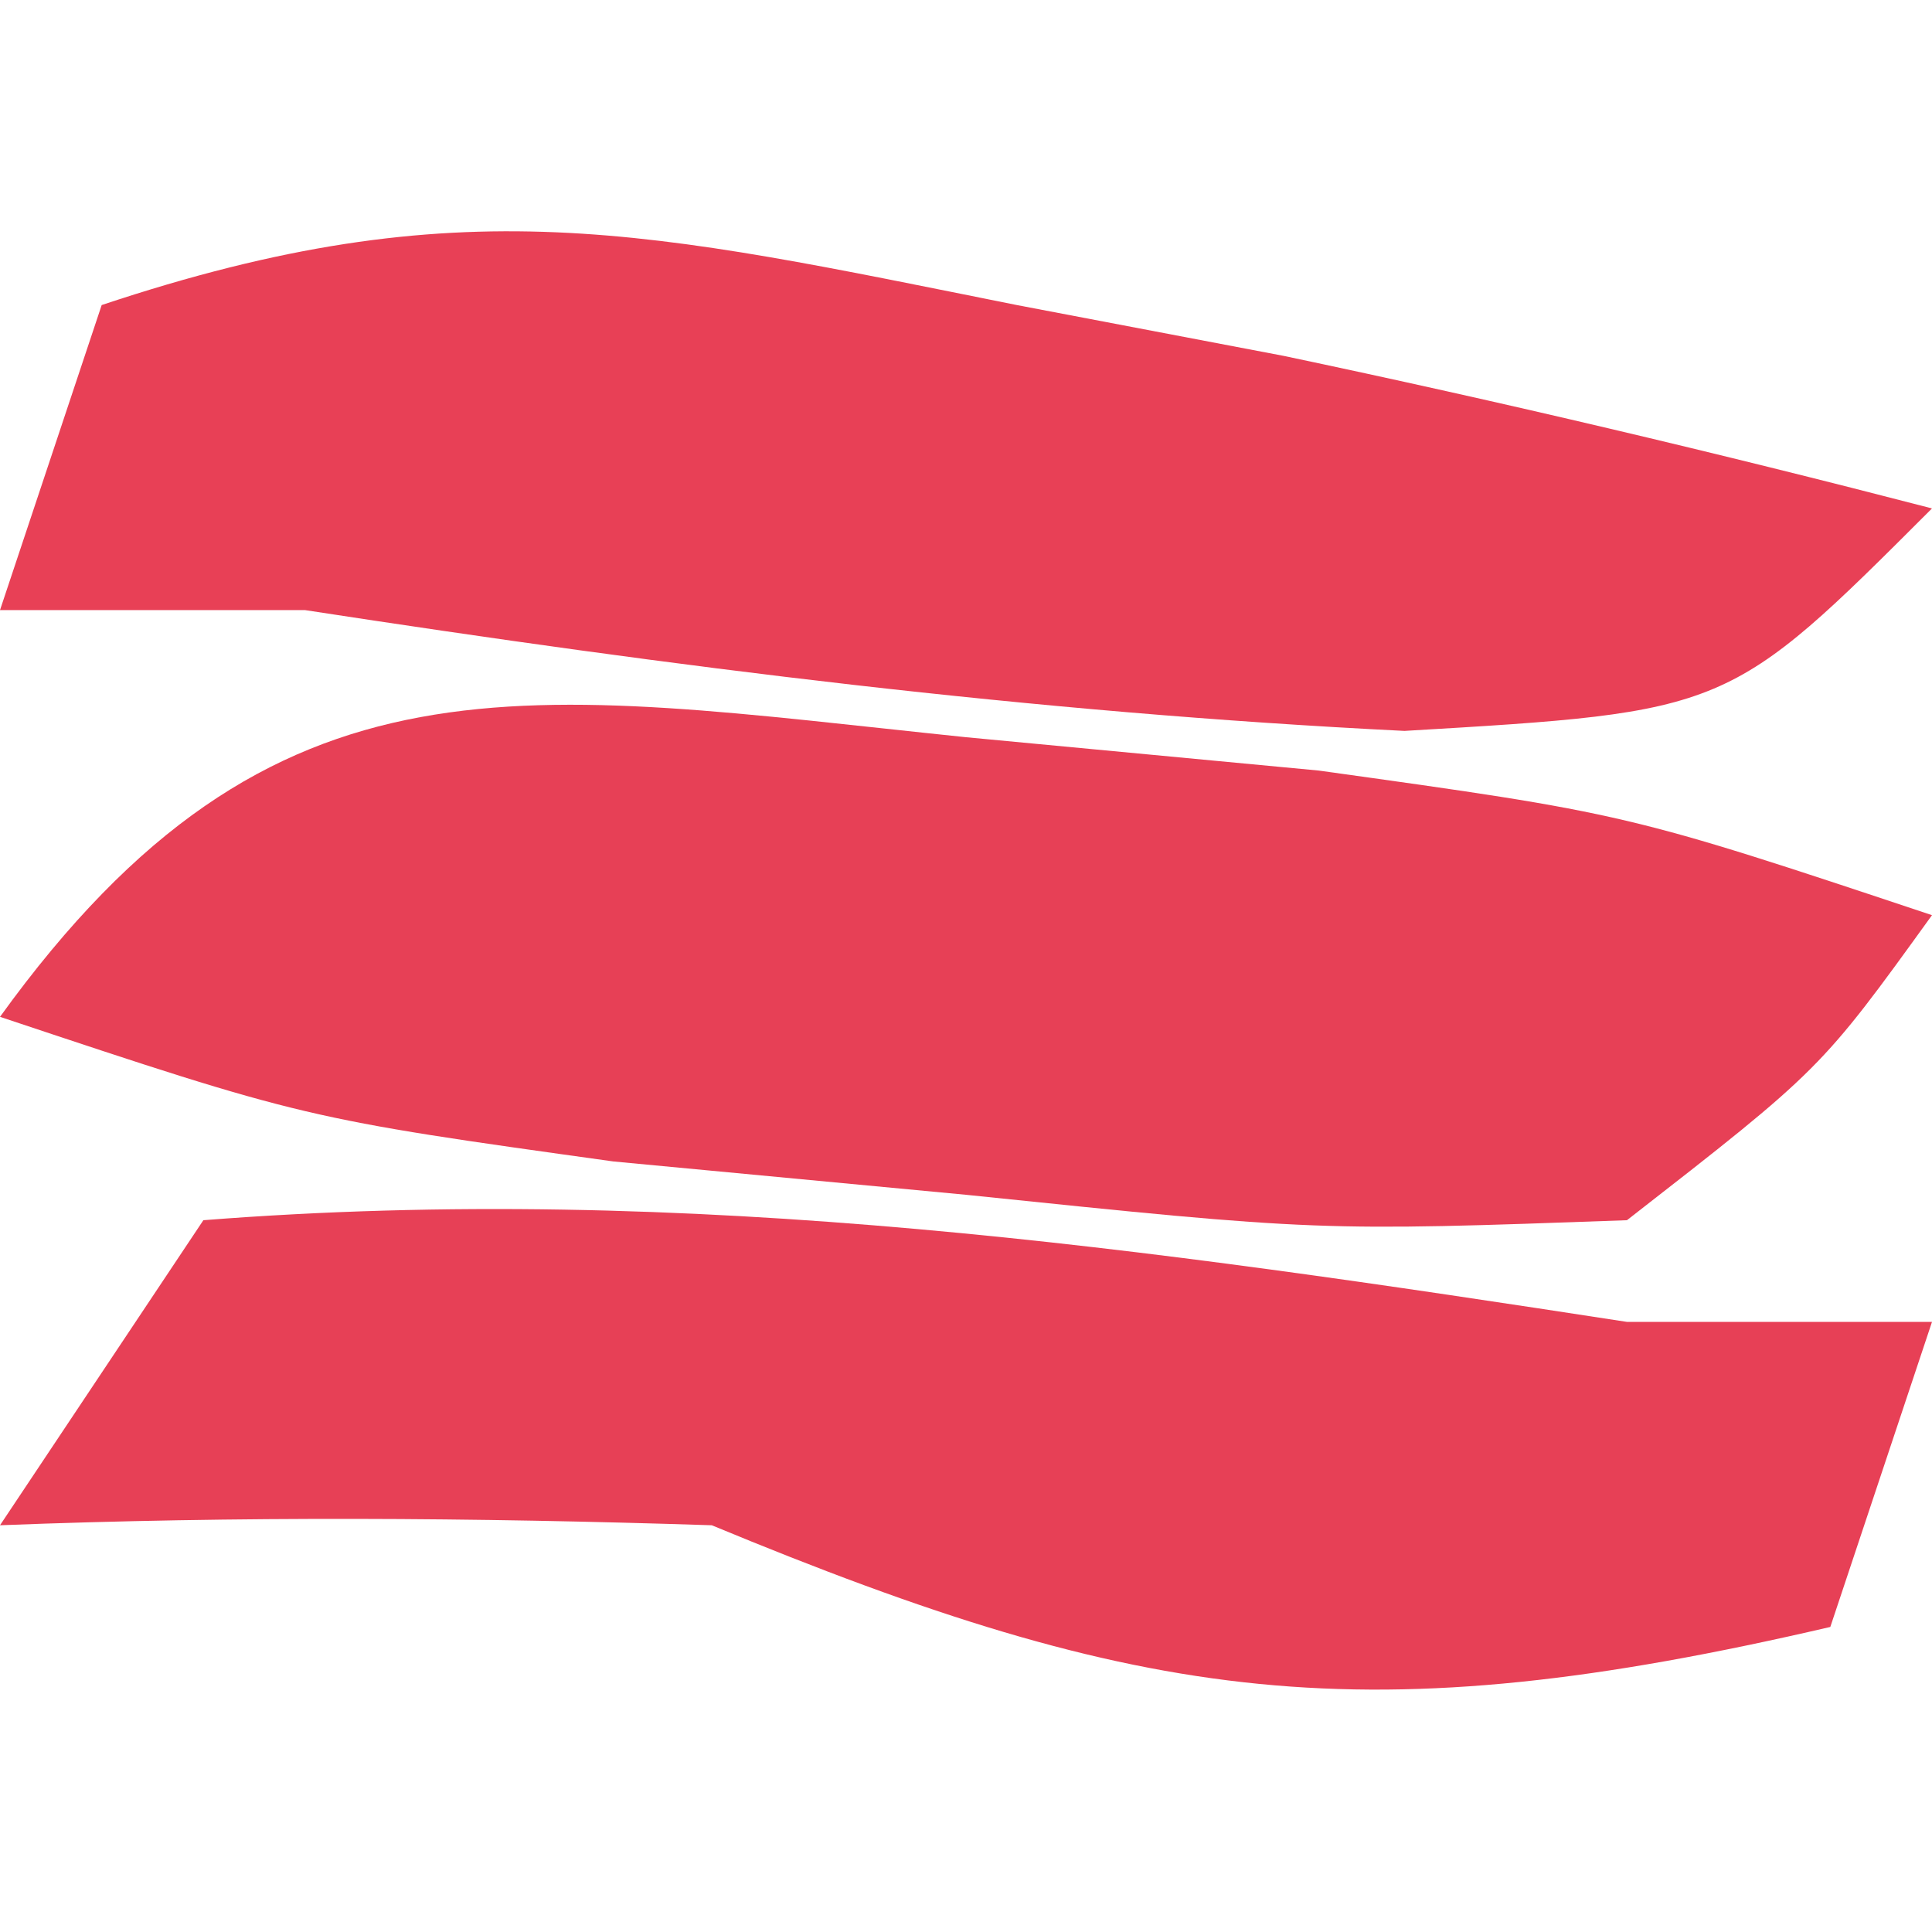 <?xml version="1.0" encoding="UTF-8"?>
<svg version="1.1" xmlns="http://www.w3.org/2000/svg" width="19" height="19">
<path d="M0 0 C1.717 0.162 1.717 0.162 3.469 0.328 C6.5 0.75 6.5 0.75 9.5 1.75 C8.406 3.266 8.406 3.266 6.5 4.75 C3.469 4.859 3.469 4.859 0 4.5 C-1.717 4.338 -1.717 4.338 -3.469 4.172 C-6.5 3.75 -6.5 3.75 -9.5 2.75 C-6.799 -0.993 -4.346 -0.45 0 0 Z " fill="#E74056" transform="translate(9.5,7.25)"/>
<path d="M0 0 C4.78 -0.375 9.279 0.274 14 1 C14.99 1 15.98 1 17 1 C16.67 1.99 16.34 2.98 16 4 C11.431 5.063 9.256 4.764 5 3 C2.668 2.924 0.332 2.909 -2 3 C-1.34 2.01 -0.68 1.02 0 0 Z " fill="#E74056" transform="translate(2,12)"/>
<path d="M0 0 C1.299 0.247 1.299 0.247 2.625 0.5 C4.766 0.951 6.883 1.451 9 2 C7 4 7 4 3.812 4.188 C0.148 4.007 -3.376 3.557 -7 3 C-7.99 3 -8.98 3 -10 3 C-9.67 2.01 -9.34 1.02 -9 0 C-5.455 -1.182 -3.629 -0.726 0 0 Z " fill="#E84056" transform="translate(10,3)"/>
</svg>
